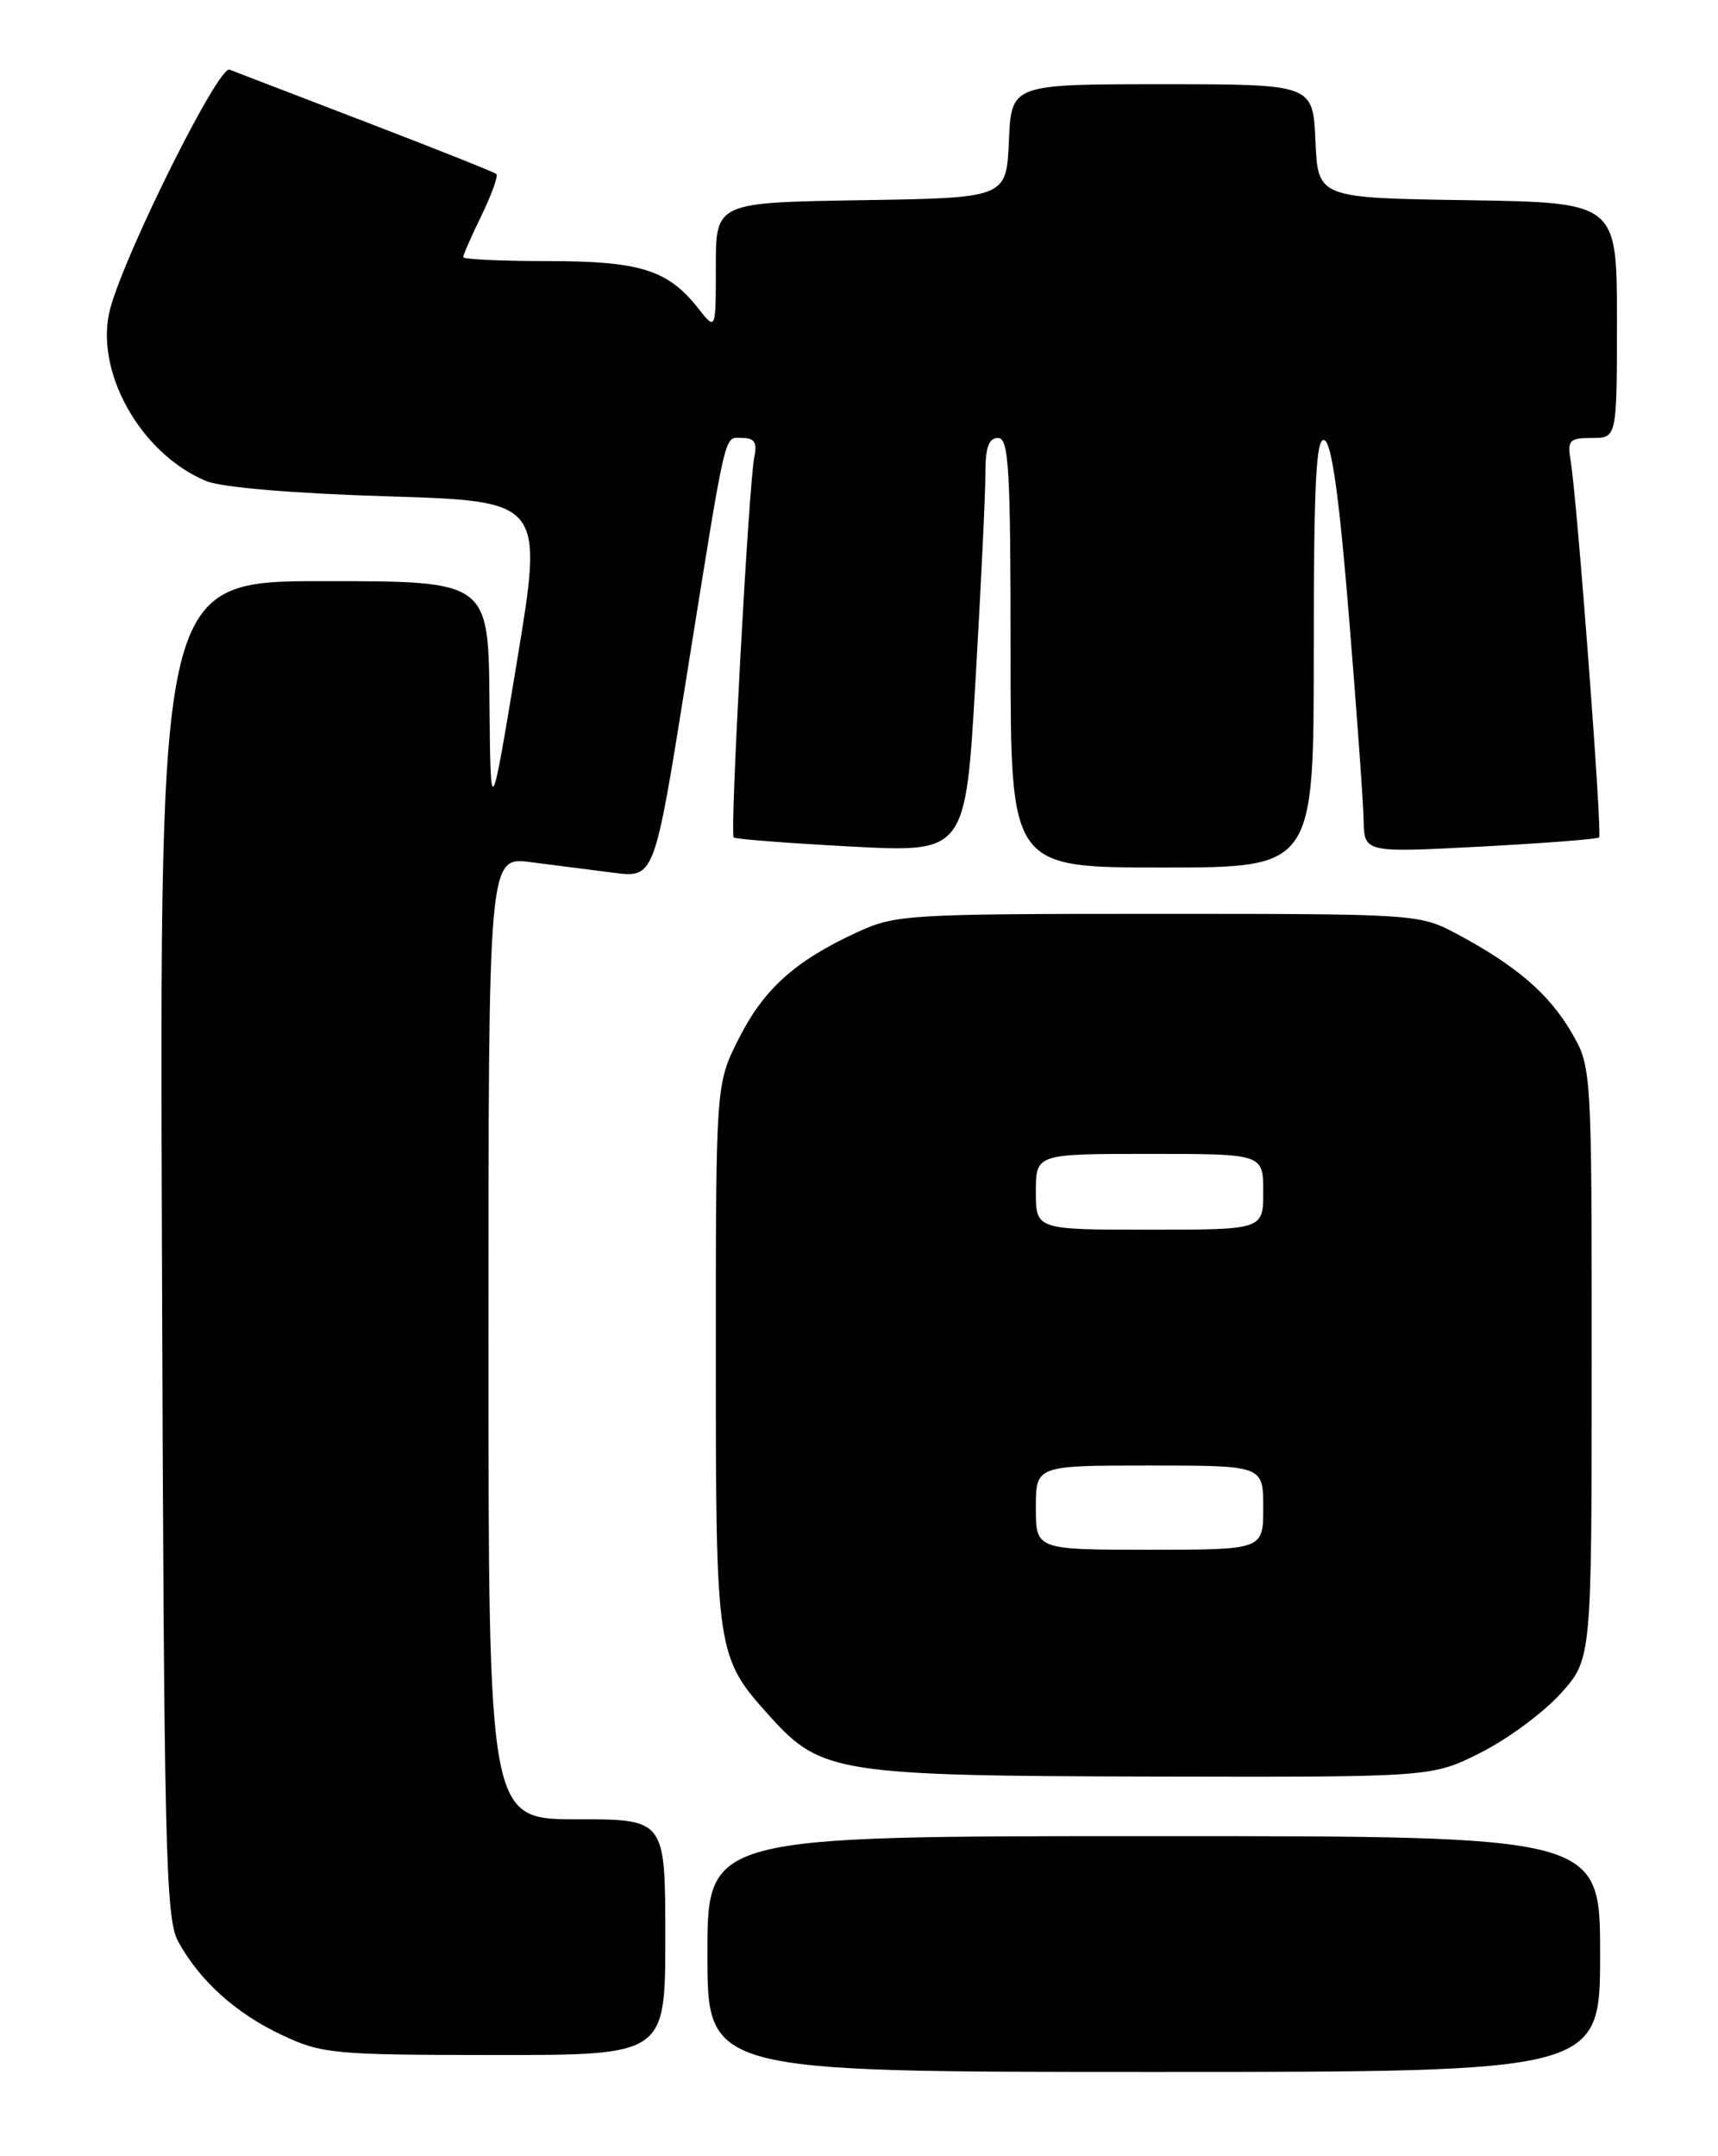 <?xml version="1.0" encoding="UTF-8" standalone="no"?>
<!DOCTYPE svg PUBLIC "-//W3C//DTD SVG 1.1//EN" "http://www.w3.org/Graphics/SVG/1.1/DTD/svg11.dtd" >
<svg xmlns="http://www.w3.org/2000/svg" xmlns:xlink="http://www.w3.org/1999/xlink" version="1.1" viewBox="0 0 204 256">
 <g >
 <path fill="currentColor"
d=" M 190.00 232.00 C 190.00 218.00 190.00 218.00 137.00 218.00 C 84.00 218.00 84.00 218.00 84.00 232.00 C 84.00 246.00 84.00 246.00 137.00 246.00 C 190.00 246.00 190.00 246.00 190.00 232.00 Z  M 79.00 230.00 C 79.00 216.00 79.00 216.00 68.50 216.00 C 58.00 216.00 58.00 216.00 58.00 158.86 C 58.00 101.72 58.00 101.72 63.00 102.36 C 65.75 102.71 70.18 103.28 72.85 103.62 C 77.70 104.24 77.70 104.24 81.44 80.87 C 86.37 50.07 85.93 52.00 88.14 52.00 C 89.58 52.00 89.93 52.54 89.57 54.25 C 88.91 57.44 86.65 98.99 87.12 99.43 C 87.33 99.63 93.61 100.11 101.07 100.51 C 114.65 101.22 114.65 101.22 115.83 80.86 C 116.48 69.66 117.01 58.59 117.01 56.25 C 117.00 53.14 117.40 52.00 118.50 52.00 C 119.79 52.00 120.00 55.50 120.00 77.50 C 120.00 103.00 120.00 103.00 138.00 103.00 C 156.00 103.00 156.00 103.00 156.00 77.42 C 156.00 57.40 156.27 51.92 157.25 52.25 C 158.12 52.54 159.01 58.88 160.17 73.08 C 161.09 84.31 161.88 95.24 161.92 97.37 C 162.00 101.24 162.00 101.24 175.75 100.52 C 183.31 100.12 189.67 99.63 189.88 99.43 C 190.28 99.06 187.29 59.50 186.51 54.75 C 186.09 52.26 186.34 52.00 189.03 52.00 C 192.00 52.00 192.00 52.00 192.00 38.02 C 192.00 24.05 192.00 24.05 174.25 23.77 C 156.50 23.50 156.50 23.50 156.20 16.75 C 155.91 10.00 155.91 10.00 138.00 10.00 C 120.09 10.00 120.09 10.00 119.80 16.75 C 119.50 23.50 119.50 23.50 102.25 23.77 C 85.00 24.05 85.00 24.05 85.00 31.66 C 85.00 39.27 85.00 39.27 82.91 36.61 C 79.31 32.04 76.01 31.00 65.05 31.00 C 59.52 31.00 55.00 30.79 55.00 30.53 C 55.00 30.27 55.98 28.03 57.19 25.55 C 58.39 23.07 59.18 20.87 58.94 20.66 C 58.70 20.44 51.75 17.68 43.50 14.51 C 35.25 11.35 27.94 8.54 27.25 8.27 C 25.96 7.77 15.01 29.68 13.11 36.56 C 11.09 43.88 16.61 53.86 24.50 57.12 C 26.31 57.87 34.87 58.59 46.02 58.93 C 64.53 59.50 64.53 59.50 61.39 78.50 C 58.25 97.50 58.25 97.50 58.12 83.25 C 58.00 69.00 58.00 69.00 38.48 69.00 C 18.95 69.00 18.95 69.00 19.23 148.25 C 19.47 219.83 19.66 227.79 21.16 230.52 C 23.72 235.19 28.02 239.06 33.50 241.63 C 38.23 243.85 39.60 243.98 58.75 243.99 C 79.00 244.00 79.00 244.00 79.00 230.00 Z  M 175.84 208.08 C 179.02 206.48 183.28 203.33 185.31 201.08 C 189.00 196.99 189.00 196.99 189.00 161.83 C 189.00 126.68 189.00 126.68 186.55 122.49 C 183.88 117.95 179.99 114.62 173.00 110.89 C 168.53 108.52 168.28 108.50 137.50 108.50 C 107.73 108.50 106.31 108.59 101.77 110.69 C 94.42 114.08 90.72 117.40 87.74 123.28 C 85.00 128.70 85.00 128.70 85.00 160.88 C 85.00 196.54 85.03 196.70 91.52 203.89 C 97.51 210.52 99.65 210.85 137.28 210.93 C 170.06 211.00 170.06 211.00 175.84 208.08 Z  M 123.00 179.00 C 123.00 174.00 123.00 174.00 136.50 174.00 C 150.00 174.00 150.00 174.00 150.00 179.00 C 150.00 184.00 150.00 184.00 136.50 184.00 C 123.00 184.00 123.00 184.00 123.00 179.00 Z  M 123.00 141.50 C 123.00 137.00 123.00 137.00 136.50 137.00 C 150.00 137.00 150.00 137.00 150.00 141.50 C 150.00 146.00 150.00 146.00 136.50 146.00 C 123.00 146.00 123.00 146.00 123.00 141.50 Z "/>
</g>
</svg>